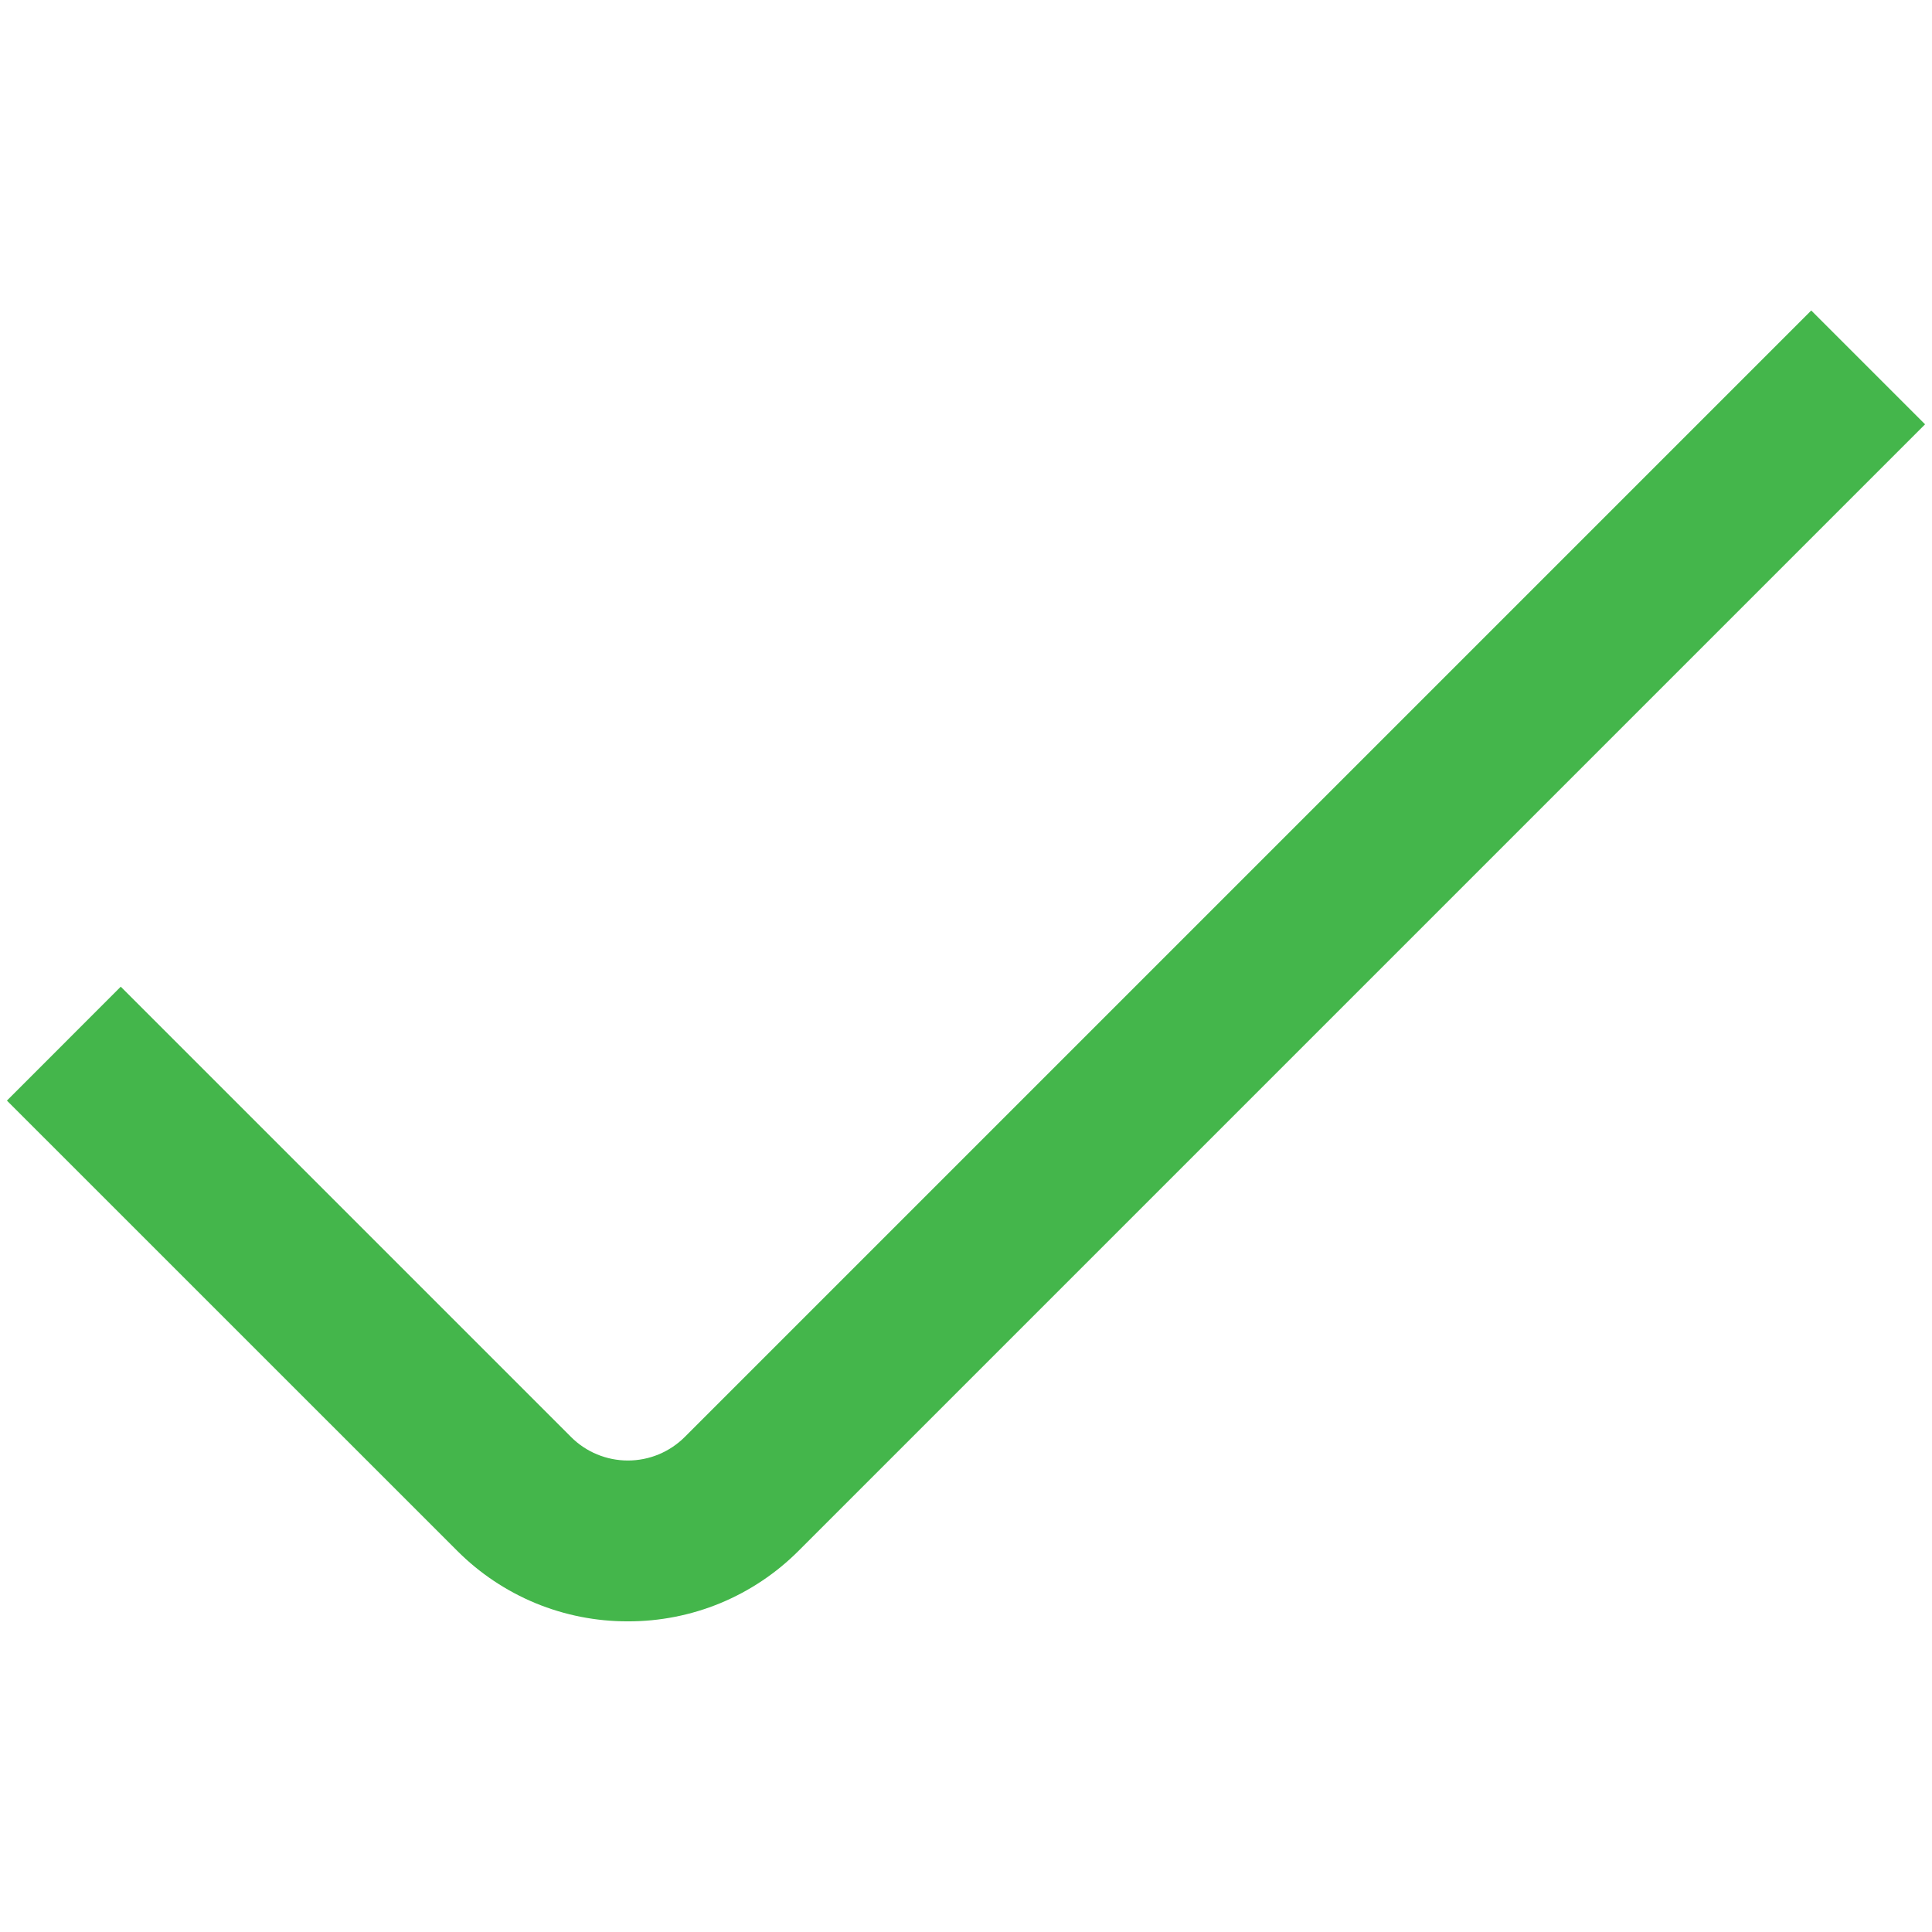 <svg width="24" height="24" viewBox="0 0 24 24" fill="none" xmlns="http://www.w3.org/2000/svg">
<path d="M7.8 20.141C7.406 20.142 7.016 20.065 6.652 19.915C6.288 19.764 5.957 19.543 5.679 19.264L0.086 13.672L1.5 12.257L7.093 17.85C7.28 18.038 7.535 18.143 7.8 18.143C8.065 18.143 8.319 18.038 8.507 17.85L22.5 3.857L23.914 5.271L9.921 19.264C9.643 19.543 9.312 19.764 8.948 19.915C8.584 20.065 8.194 20.142 7.8 20.141Z" fill="#44B64B"/>
</svg>
